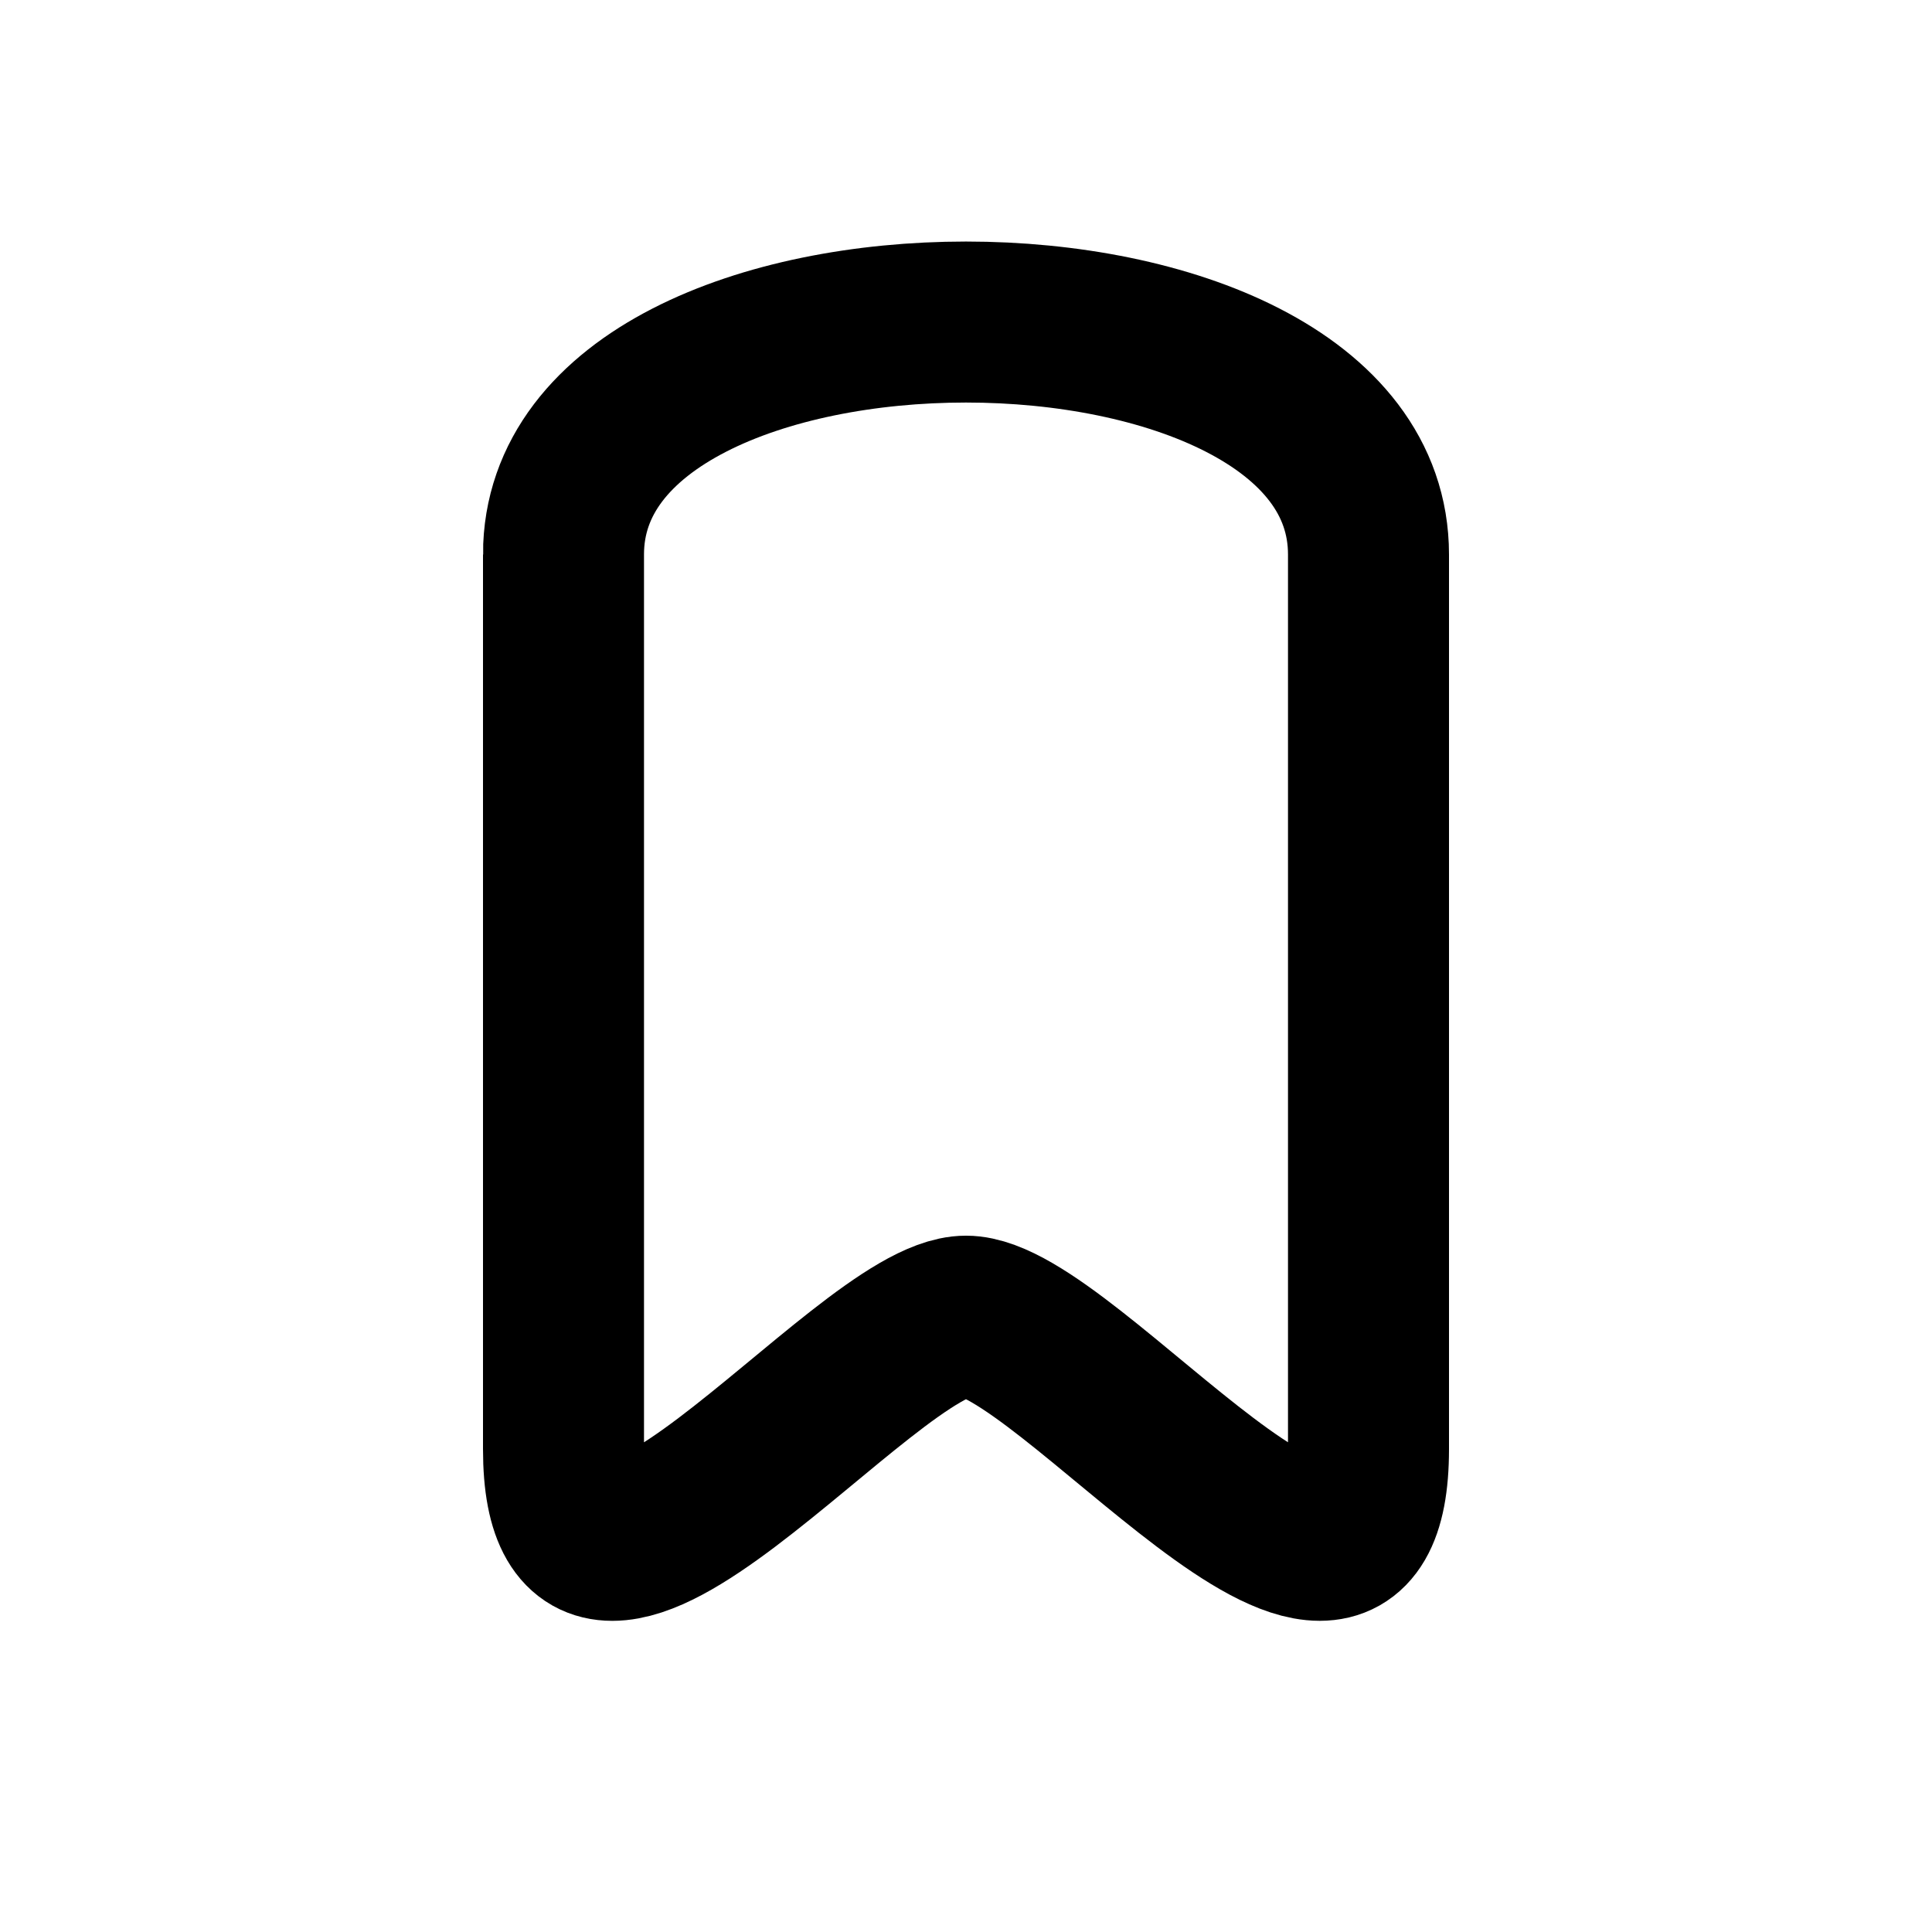 <svg xmlns="http://www.w3.org/2000/svg" width="24" height="24"><path fill="none" stroke="currentColor" stroke-width="2" d="M7 6.888V18c0 3.301 3.75-1.65 5-1.65s5 4.95 5 1.65V6.888c0-3.85-10-3.85-10 0Z"/></svg>